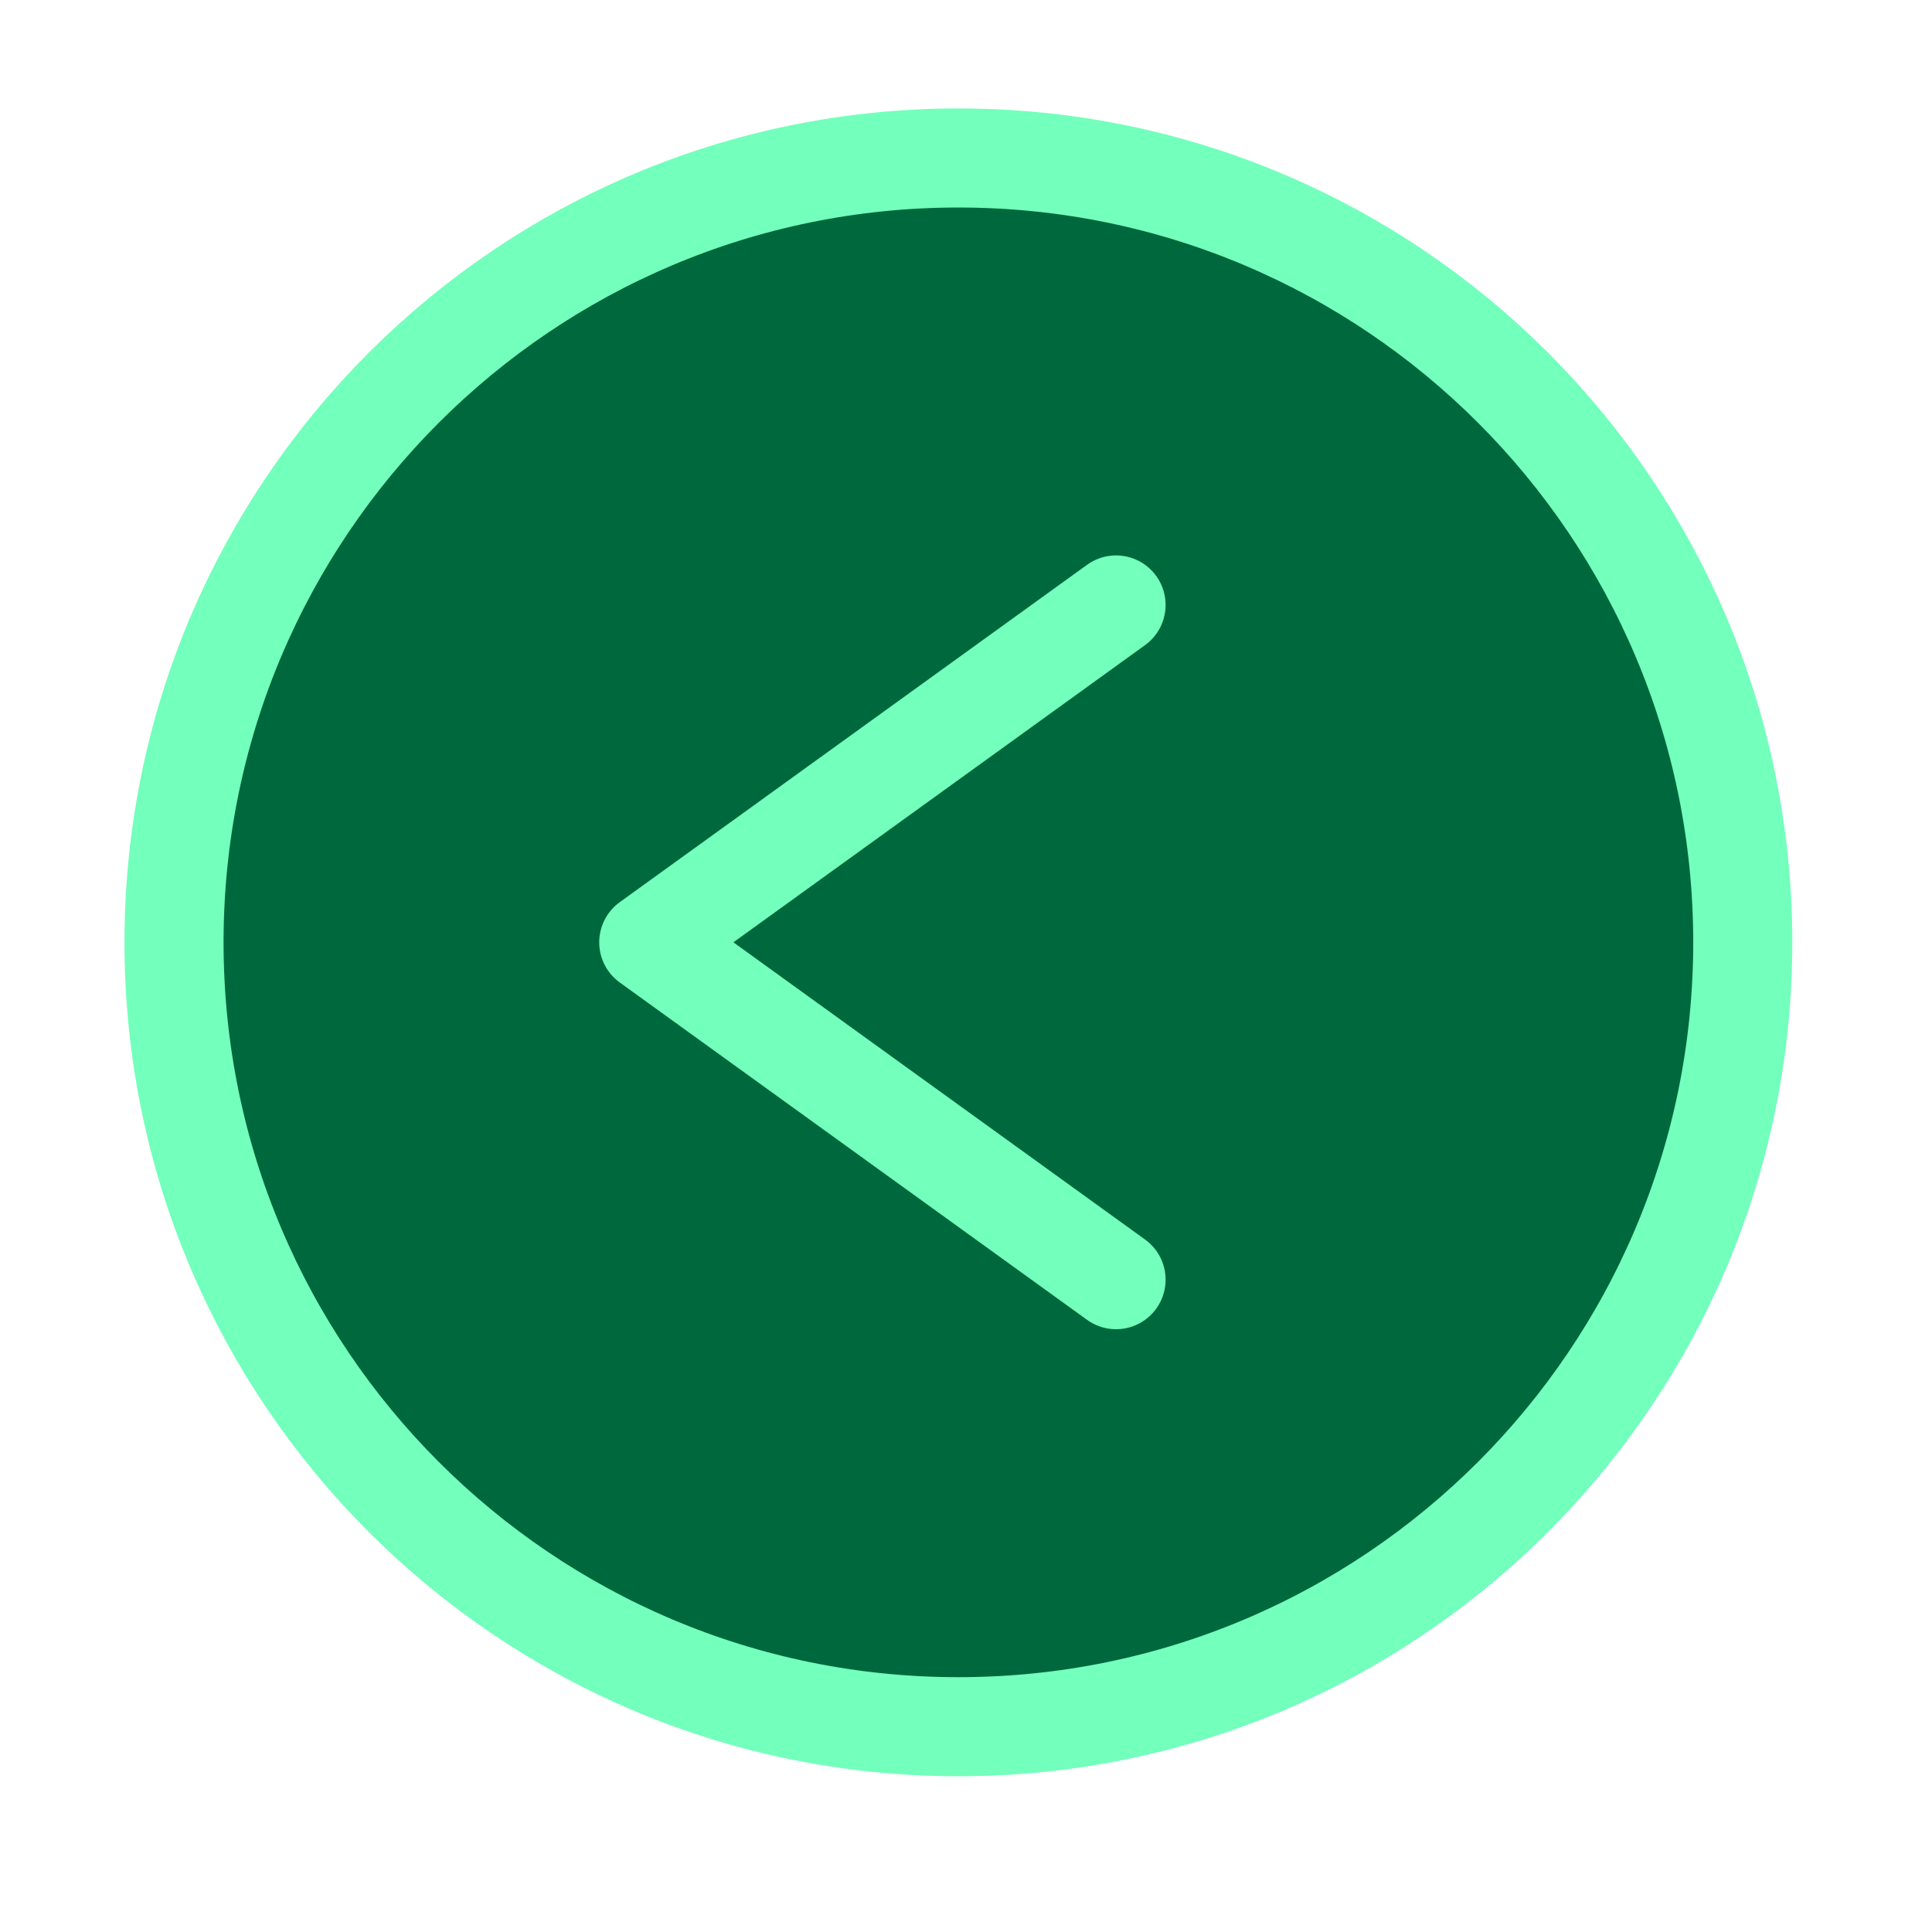 <svg width="39" height="39" viewBox="0 0 39 39" fill="none" xmlns="http://www.w3.org/2000/svg">
<path d="M19.346 34.856C10.602 34.856 3.513 27.767 3.513 19.022C3.513 10.278 10.602 3.189 19.346 3.189C28.091 3.189 35.18 10.278 35.18 19.022C35.18 27.767 28.091 34.856 19.346 34.856Z" fill="#00683D" stroke="#73FFBC" stroke-width="2" stroke-linecap="round" stroke-linejoin="round"/>
<path d="M22.529 25.832L13.096 19.022L22.529 12.212" stroke="#73FFBC" stroke-width="2" stroke-linecap="round" stroke-linejoin="round"/>
</svg>
